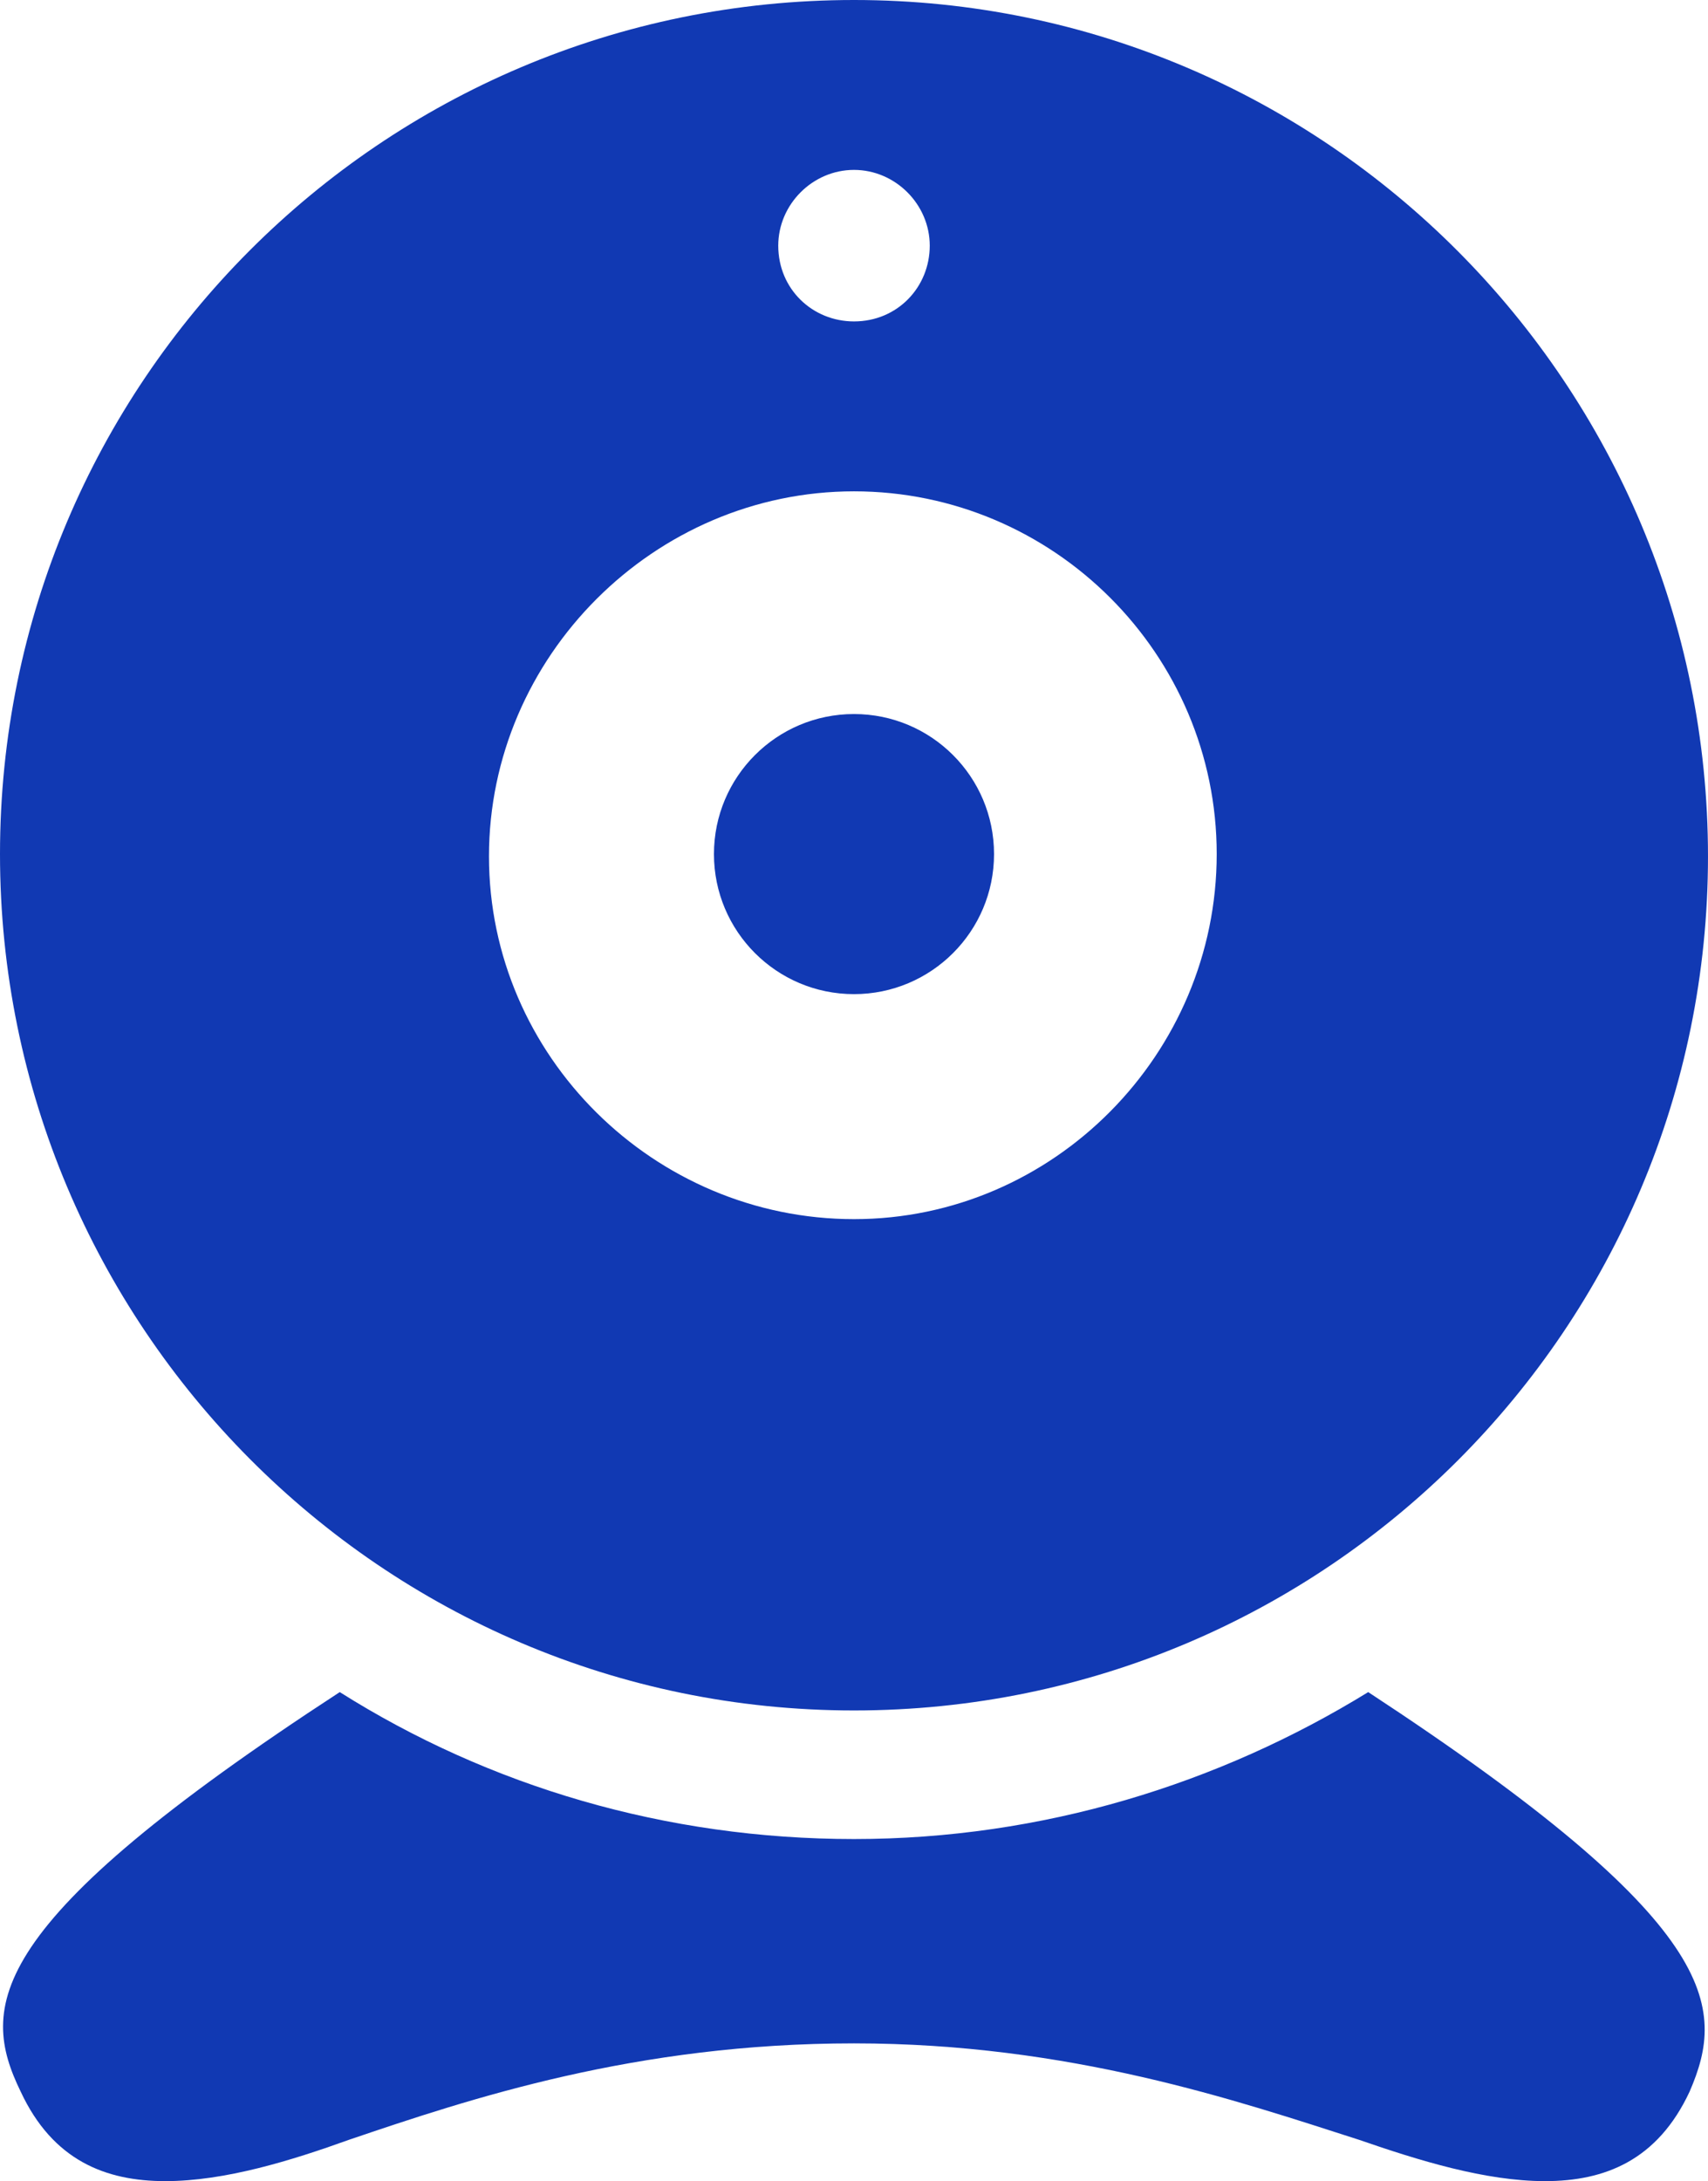 <svg version="1.1" id="图层_1" x="0px" y="0px" width="133.137px" height="170px" viewBox="0 0 133.137 170" enable-background="new 0 0 133.137 170" xml:space="preserve" xmlns="http://www.w3.org/2000/svg" xmlns:xlink="http://www.w3.org/1999/xlink" xmlns:xml="http://www.w3.org/XML/1998/namespace">
  <path fill="#1139B3" d="M106.652,131.884c-11.631,7.158-25.41,11.453-40.084,11.453s-28.453-4.115-40.084-11.453
	C-1.252,149.958-1.61,156.399,1.611,163.021C4.115,168.39,8.232,170,12.885,170s9.842-1.61,14.315-3.221
	c9.484-3.222,22.368-7.517,39.368-7.517c16.821,0,29.885,4.475,39.369,7.517c4.652,1.61,9.842,3.221,14.494,3.221
	s8.769-1.61,11.273-6.979C134.568,156.399,134.211,149.958,106.652,131.884z M66.568,55.653c6.029,0,10.916,4.887,10.916,10.915
	s-4.887,10.916-10.916,10.916c-6.028,0-10.916-4.888-10.916-10.916S60.54,55.653,66.568,55.653z M66.568,133.315
	c36.863,0,66.568-29.884,66.568-66.568C133.137,30.063,103.432,0,66.568,0S0,29.884,0,66.568S29.705,133.315,66.568,133.315z
	 M66.568,13.242c3.221,0,5.905,2.685,5.905,5.905s-2.505,5.905-5.905,5.905c-3.221,0-5.904-2.505-5.904-5.905
	C60.664,15.927,63.348,13.242,66.568,13.242z M66.568,38.295c15.568,0,28.273,12.705,28.273,28.273S82.137,95.021,66.568,95.021
	S38.115,82.315,38.115,66.747S51,38.295,66.568,38.295z" class="color c1"/>
</svg>